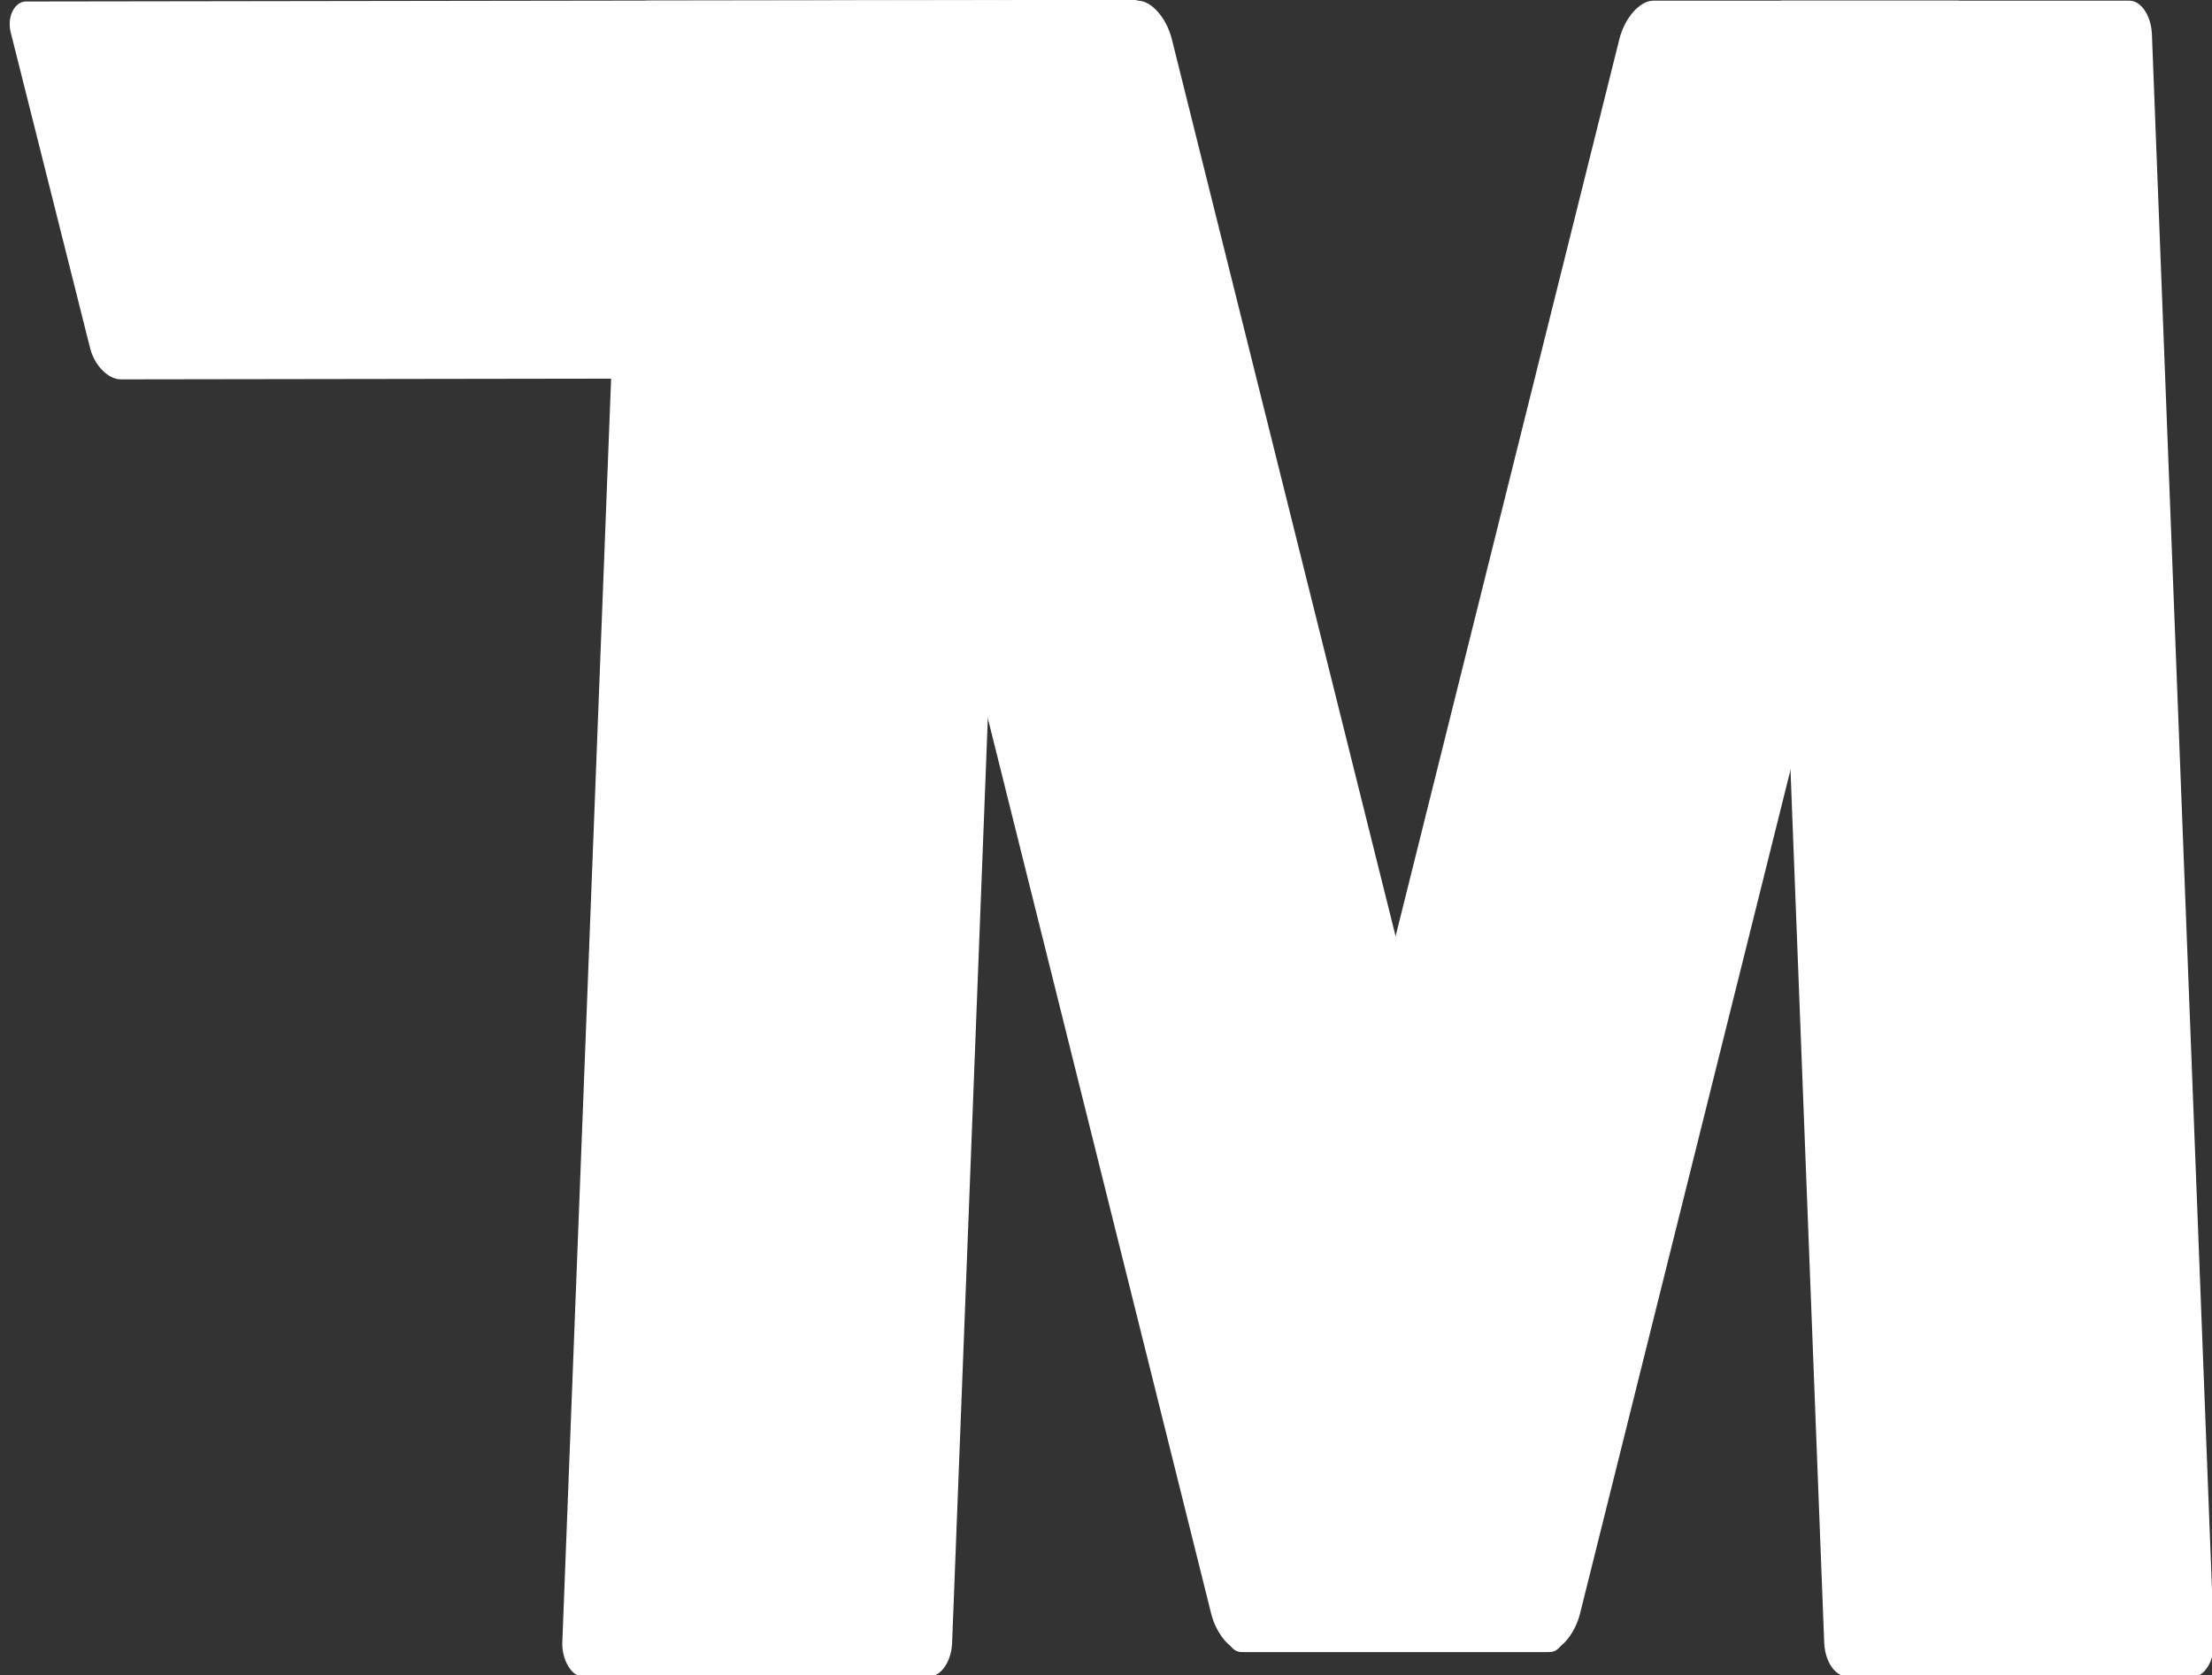 <?xml version="1.0" encoding="utf-8"?>
<svg viewBox="10.544 -3.33 101.14 76.582" xmlns="http://www.w3.org/2000/svg">
  <rect x="10.544" y="-3.33" width="101.14" height="76.582" fill="#333333" stroke="none"/>
  <g style="" transform="matrix(0.73, 0, 0, 1.153, -228.649, -80.359)">
    <g transform="matrix(1, 0, 0, 1, 197.741, 19.741)">
      <g>
        <rect x="134.85" y="60.251" width="24.417" height="66.446" style="paint-order: stroke markers; fill: rgb(255, 255, 255);" transform="matrix(1, 0, -0.061, 1, 37.937, -13.158)" rx="1.331" ry="1.331"/>
        <rect x="122.249" y="59.378" width="22.135" height="65.483" style="paint-order: stroke markers; fill: rgb(255, 255, 255);" transform="matrix(-1, 0, 0.394, 1, 301.571, -12.285)" rx="1.522" ry="1.522"/>
        <rect x="-89.081" y="-60.886" width="16.13" height="67.146" style="paint-order: stroke markers; fill: rgb(255, 255, 255);" transform="matrix(-0.369, -0.929, 1.075, -0.001, 168.639, -20.706)" ry="1.331" rx="1.331"/>
        <rect x="-122.249" y="-59.378" width="22.135" height="65.483" style="paint-order: stroke markers; fill: rgb(255, 255, 255);" transform="matrix(1, 0, -0.394, 1, 330.804, 106.471)" rx="1.522" ry="1.522"/>
        <rect x="-134.85" y="-60.251" width="24.417" height="66.446" style="paint-order: stroke markers; fill: rgb(255, 255, 255);" transform="matrix(1, 0, -0.061, -1, 375.435, 53.288)" rx="1.331" ry="1.331"/>
      </g>
    </g>
  </g>
</svg>